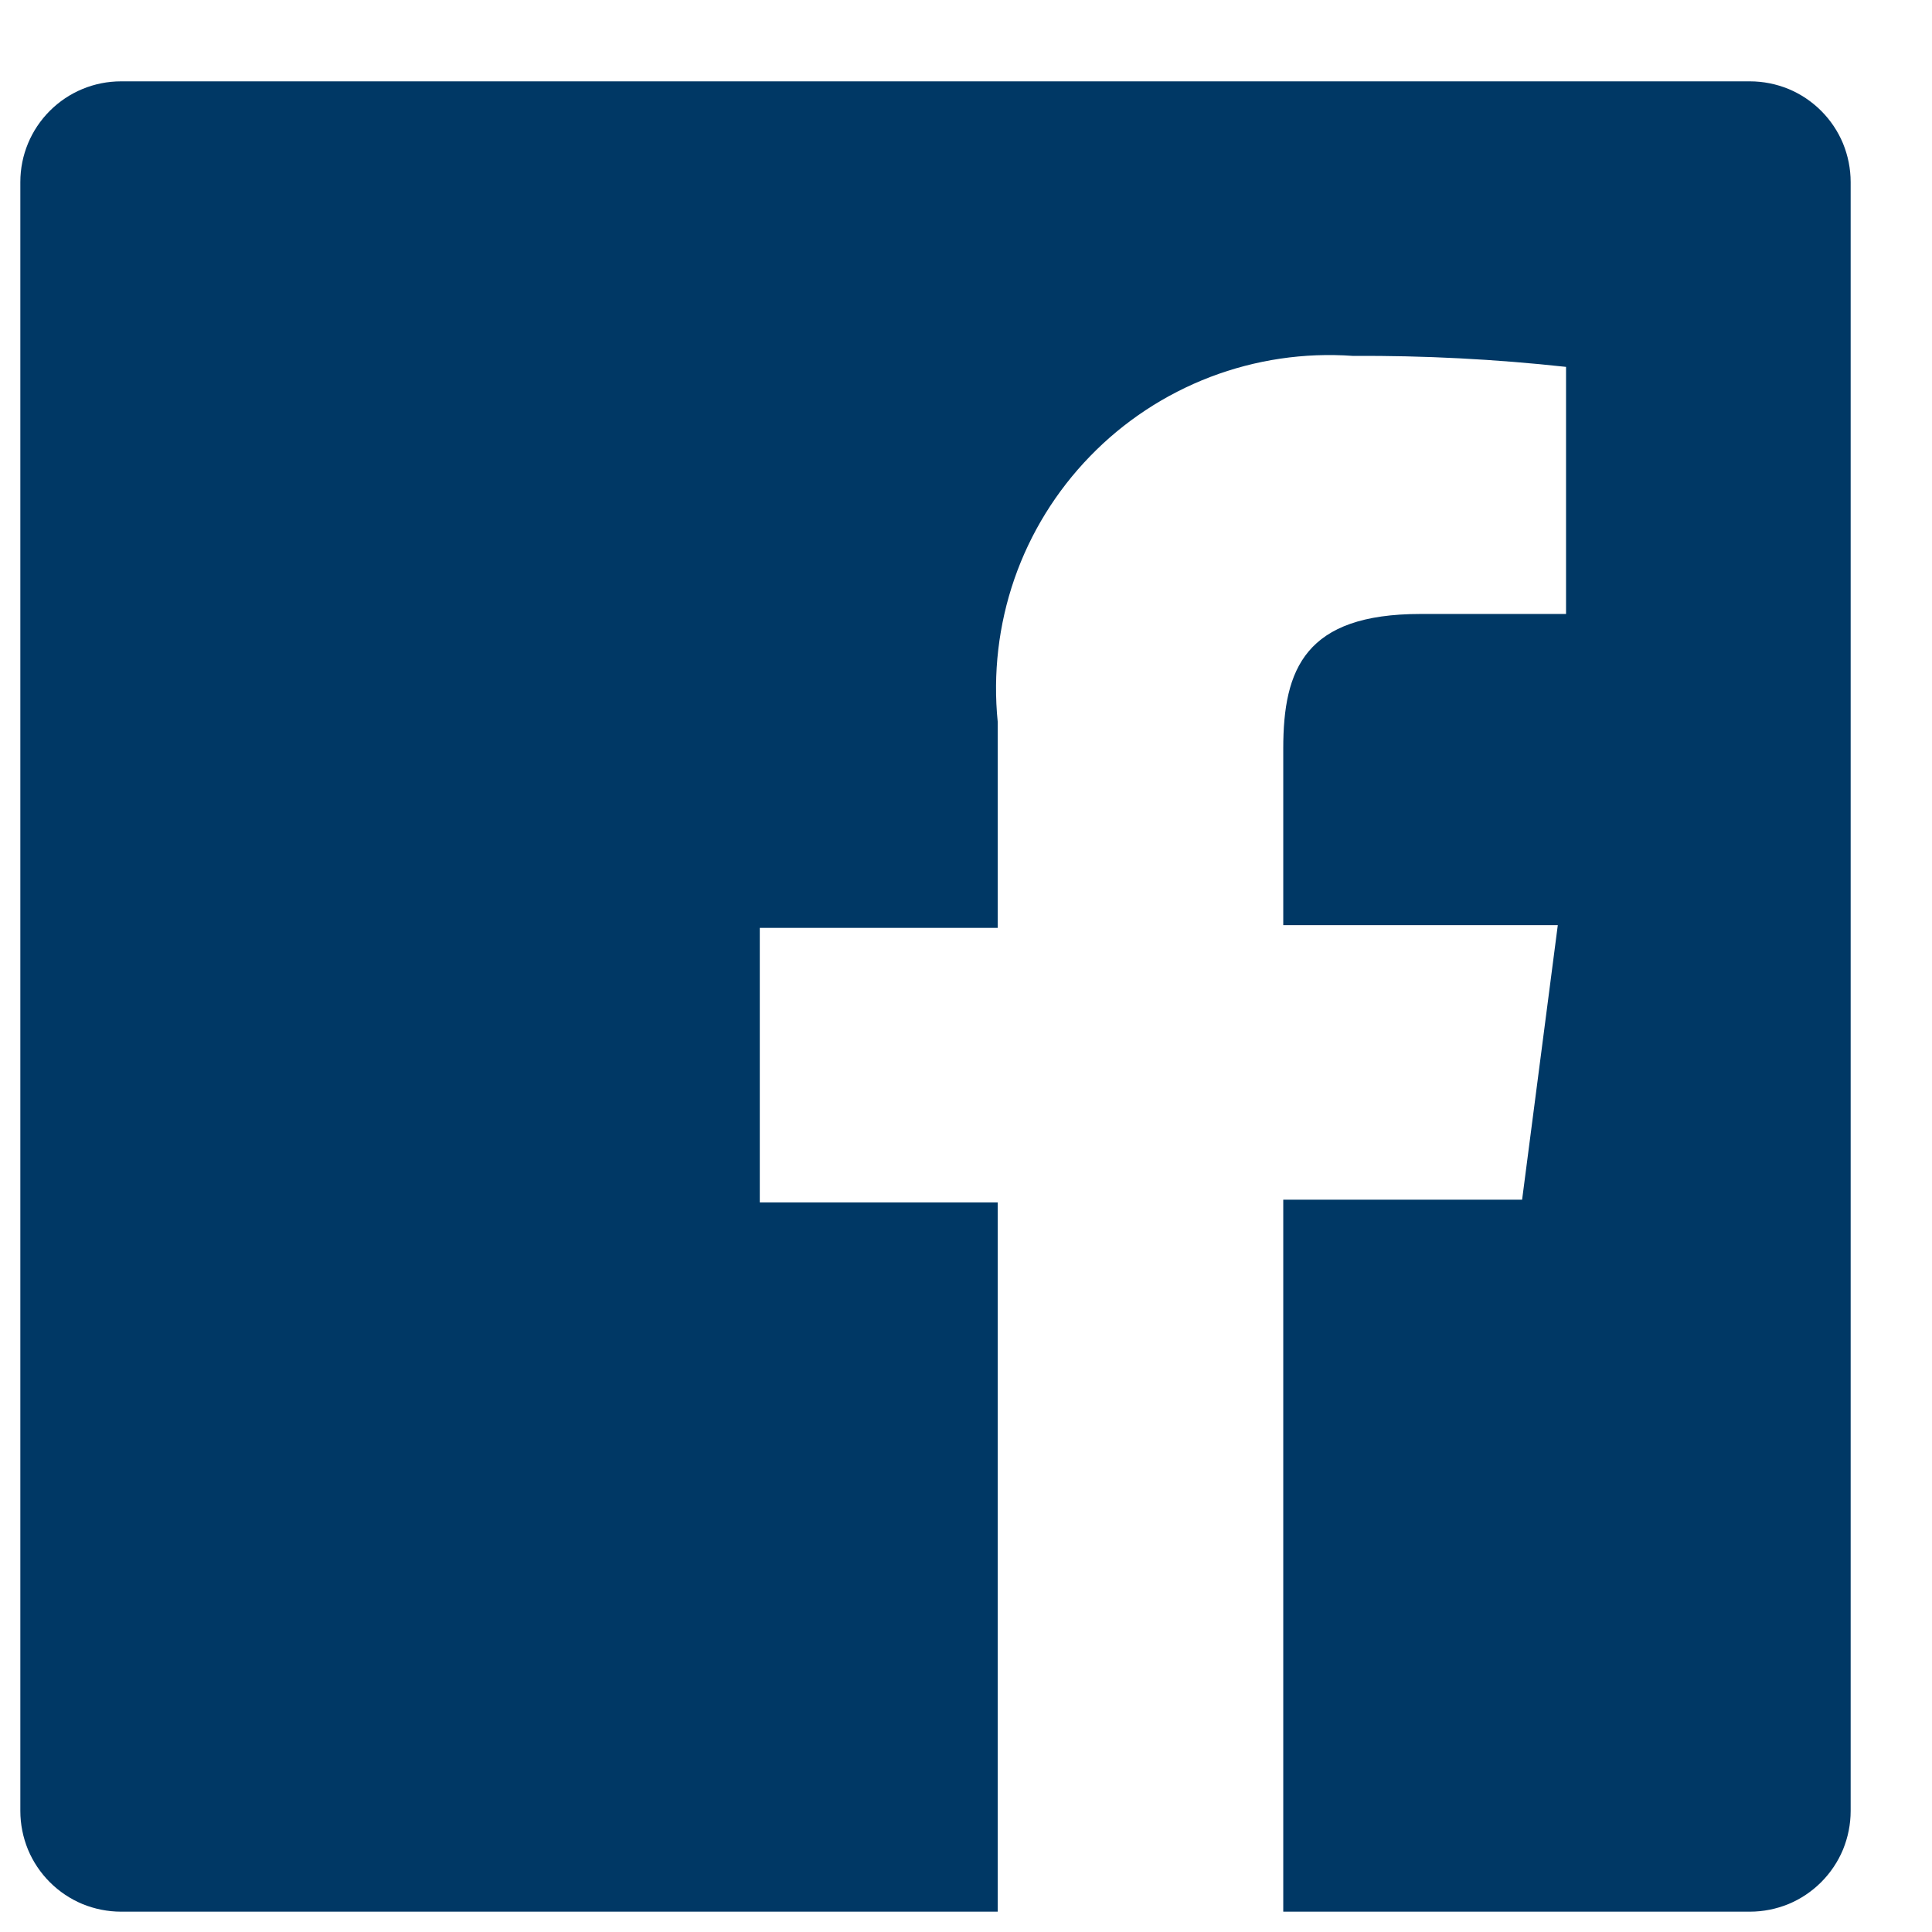 <svg width="19" height="19" viewBox="0 0 19 19" fill="none" xmlns="http://www.w3.org/2000/svg">
<path d="M17.21 0.8H1.19C0.927 0.8 0.676 0.904 0.49 1.09C0.304 1.276 0.2 1.527 0.2 1.79V17.81C0.2 17.94 0.226 18.069 0.275 18.189C0.325 18.309 0.398 18.418 0.49 18.51C0.582 18.602 0.691 18.675 0.811 18.725C0.931 18.774 1.06 18.8 1.19 18.8H9.812V11.825H7.472V9.125H9.812V7.1C9.764 6.625 9.82 6.144 9.976 5.693C10.133 5.241 10.387 4.83 10.72 4.487C11.052 4.144 11.456 3.878 11.903 3.707C12.349 3.537 12.827 3.466 13.304 3.5C14.005 3.496 14.705 3.532 15.401 3.608V6.038H13.97C12.836 6.038 12.62 6.578 12.62 7.361V9.098H15.32L14.969 11.798H12.62V18.8H17.21C17.34 18.8 17.469 18.774 17.589 18.725C17.709 18.675 17.818 18.602 17.91 18.51C18.002 18.418 18.075 18.309 18.125 18.189C18.174 18.069 18.2 17.94 18.2 17.81V1.79C18.2 1.66 18.174 1.531 18.125 1.411C18.075 1.291 18.002 1.182 17.91 1.09C17.818 0.998 17.709 0.925 17.589 0.875C17.469 0.826 17.34 0.8 17.21 0.8Z" fill="#003865"/>
</svg>
